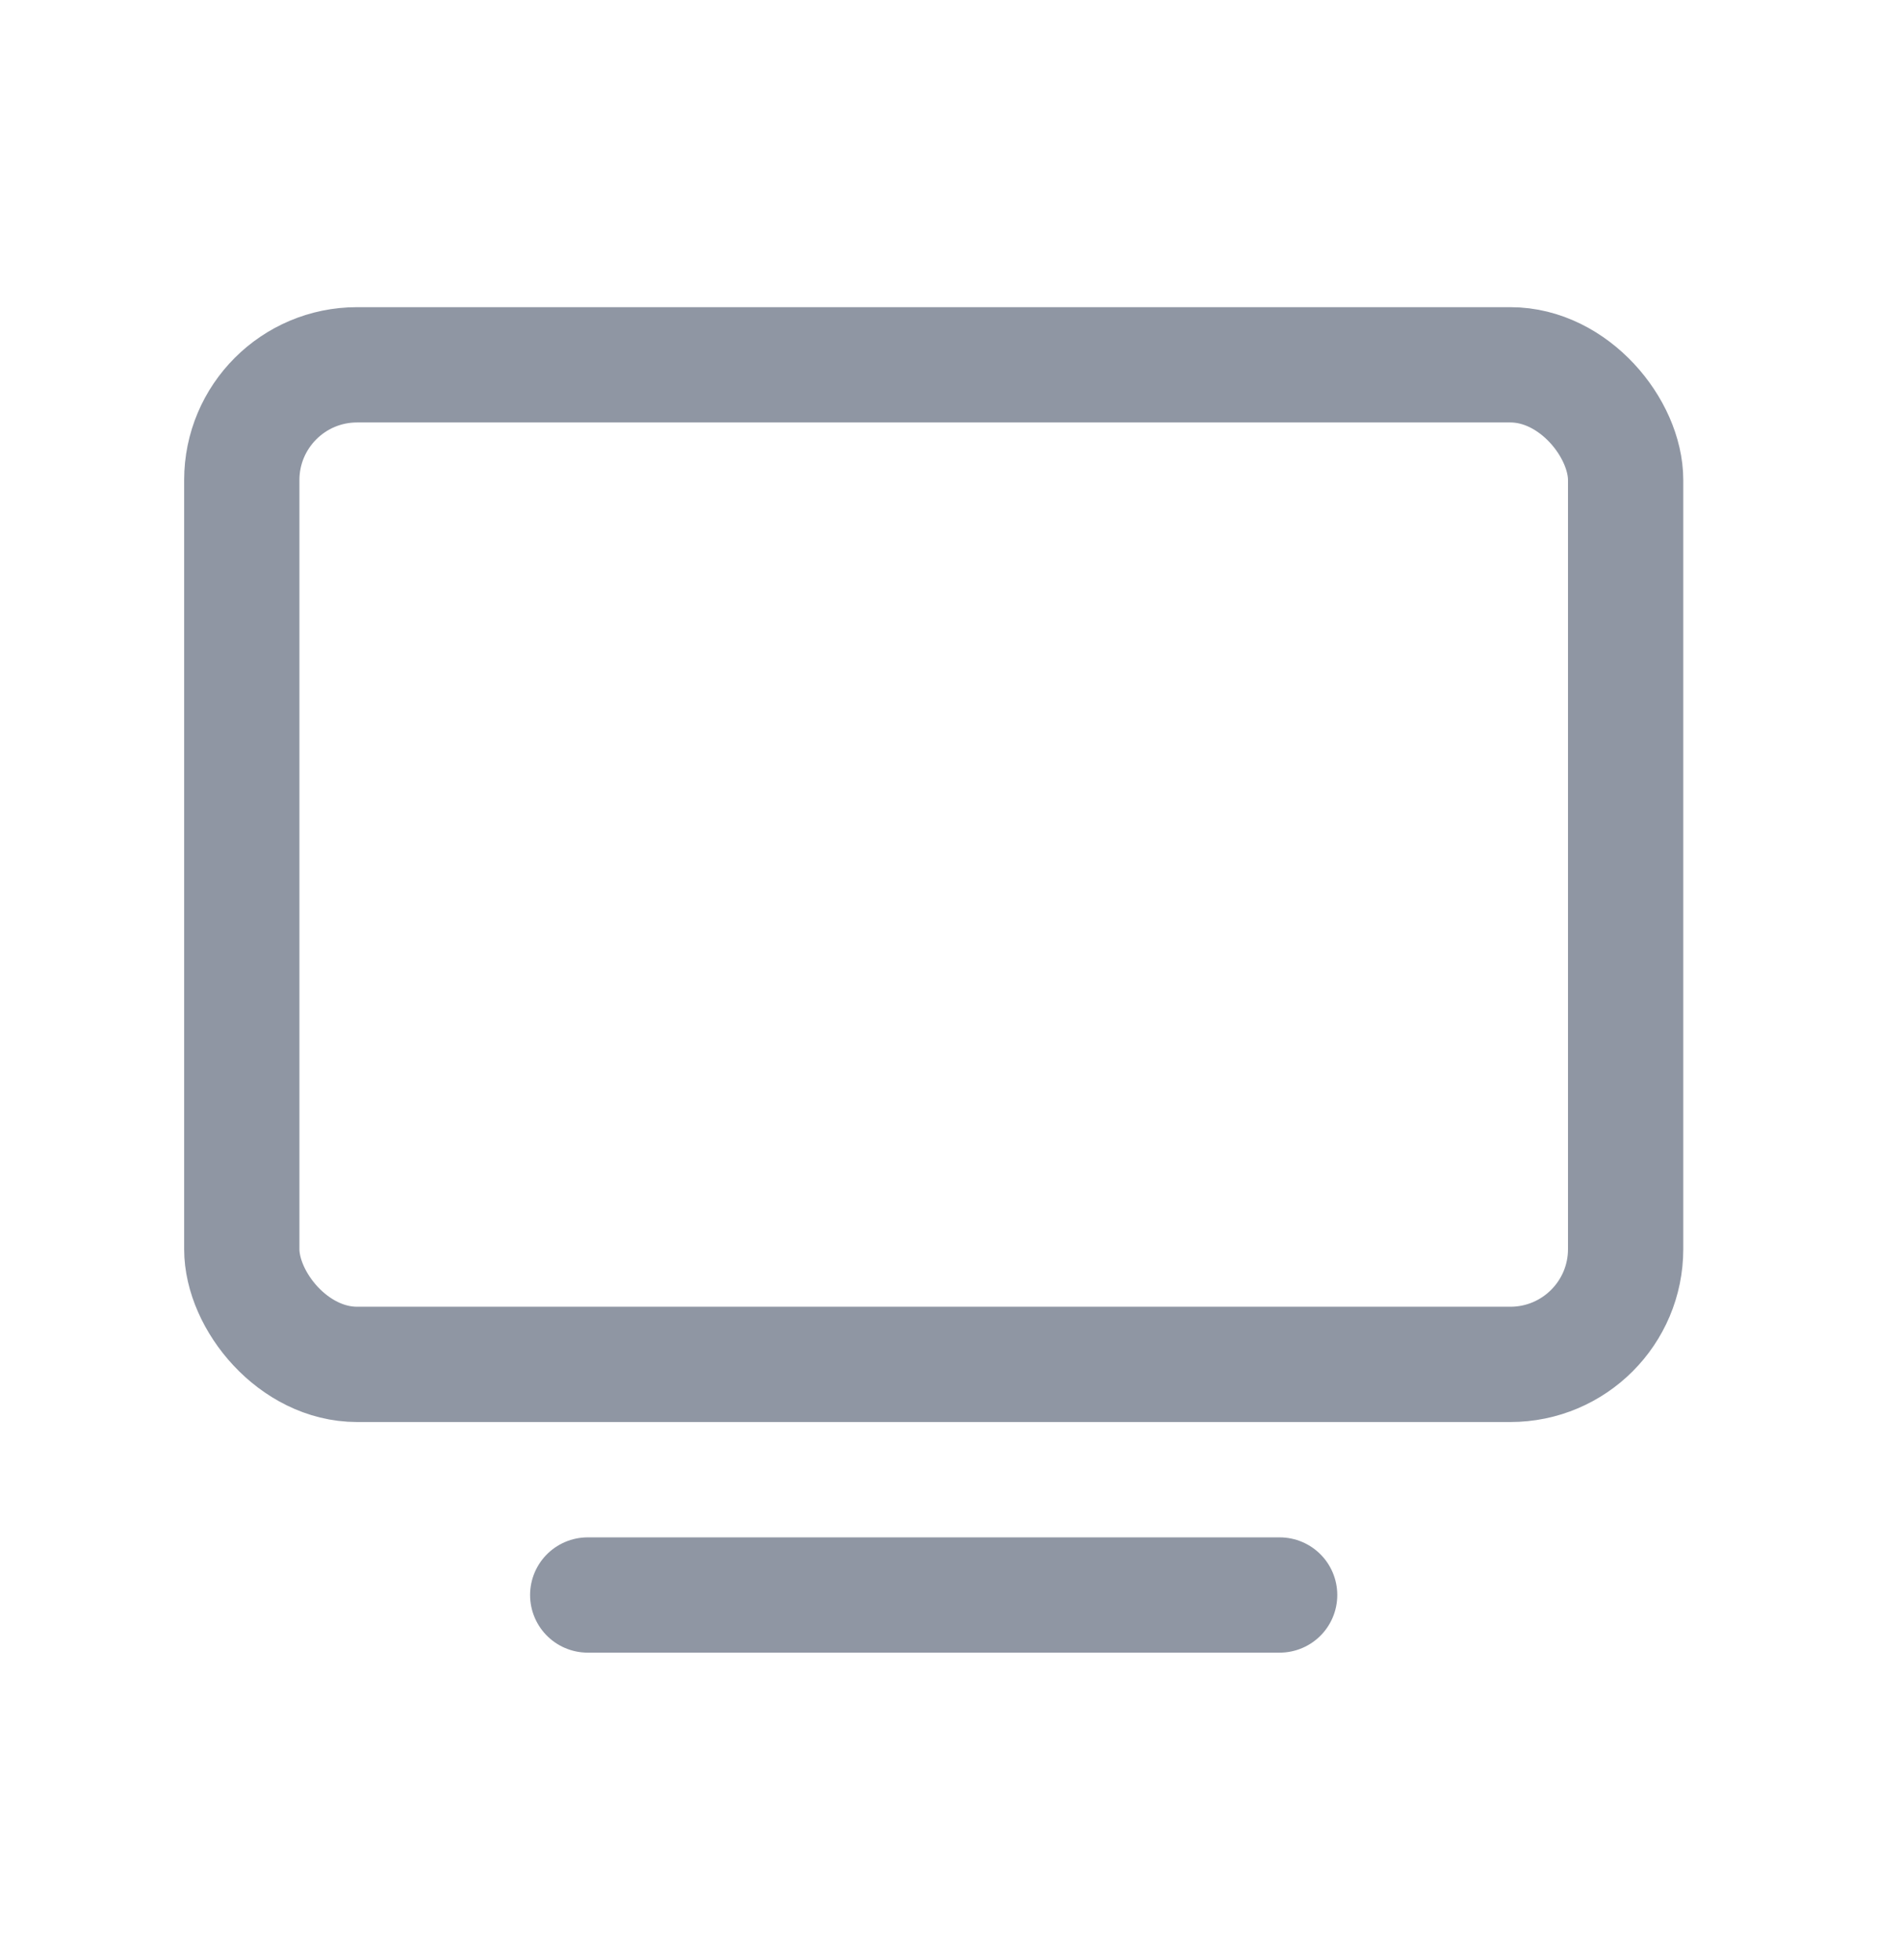 <svg width="33" height="34" viewBox="0 0 33 34" fill="none" xmlns="http://www.w3.org/2000/svg">
<rect x="4.195" y="6.329" width="24.01" height="17.341" rx="2" stroke="#8F96A3" stroke-width="2" stroke-linecap="round" stroke-linejoin="round"/>
<path d="M10.197 27.671H22.202" stroke="#8F96A3" stroke-width="2" stroke-linecap="round" stroke-linejoin="round"/>
</svg>
